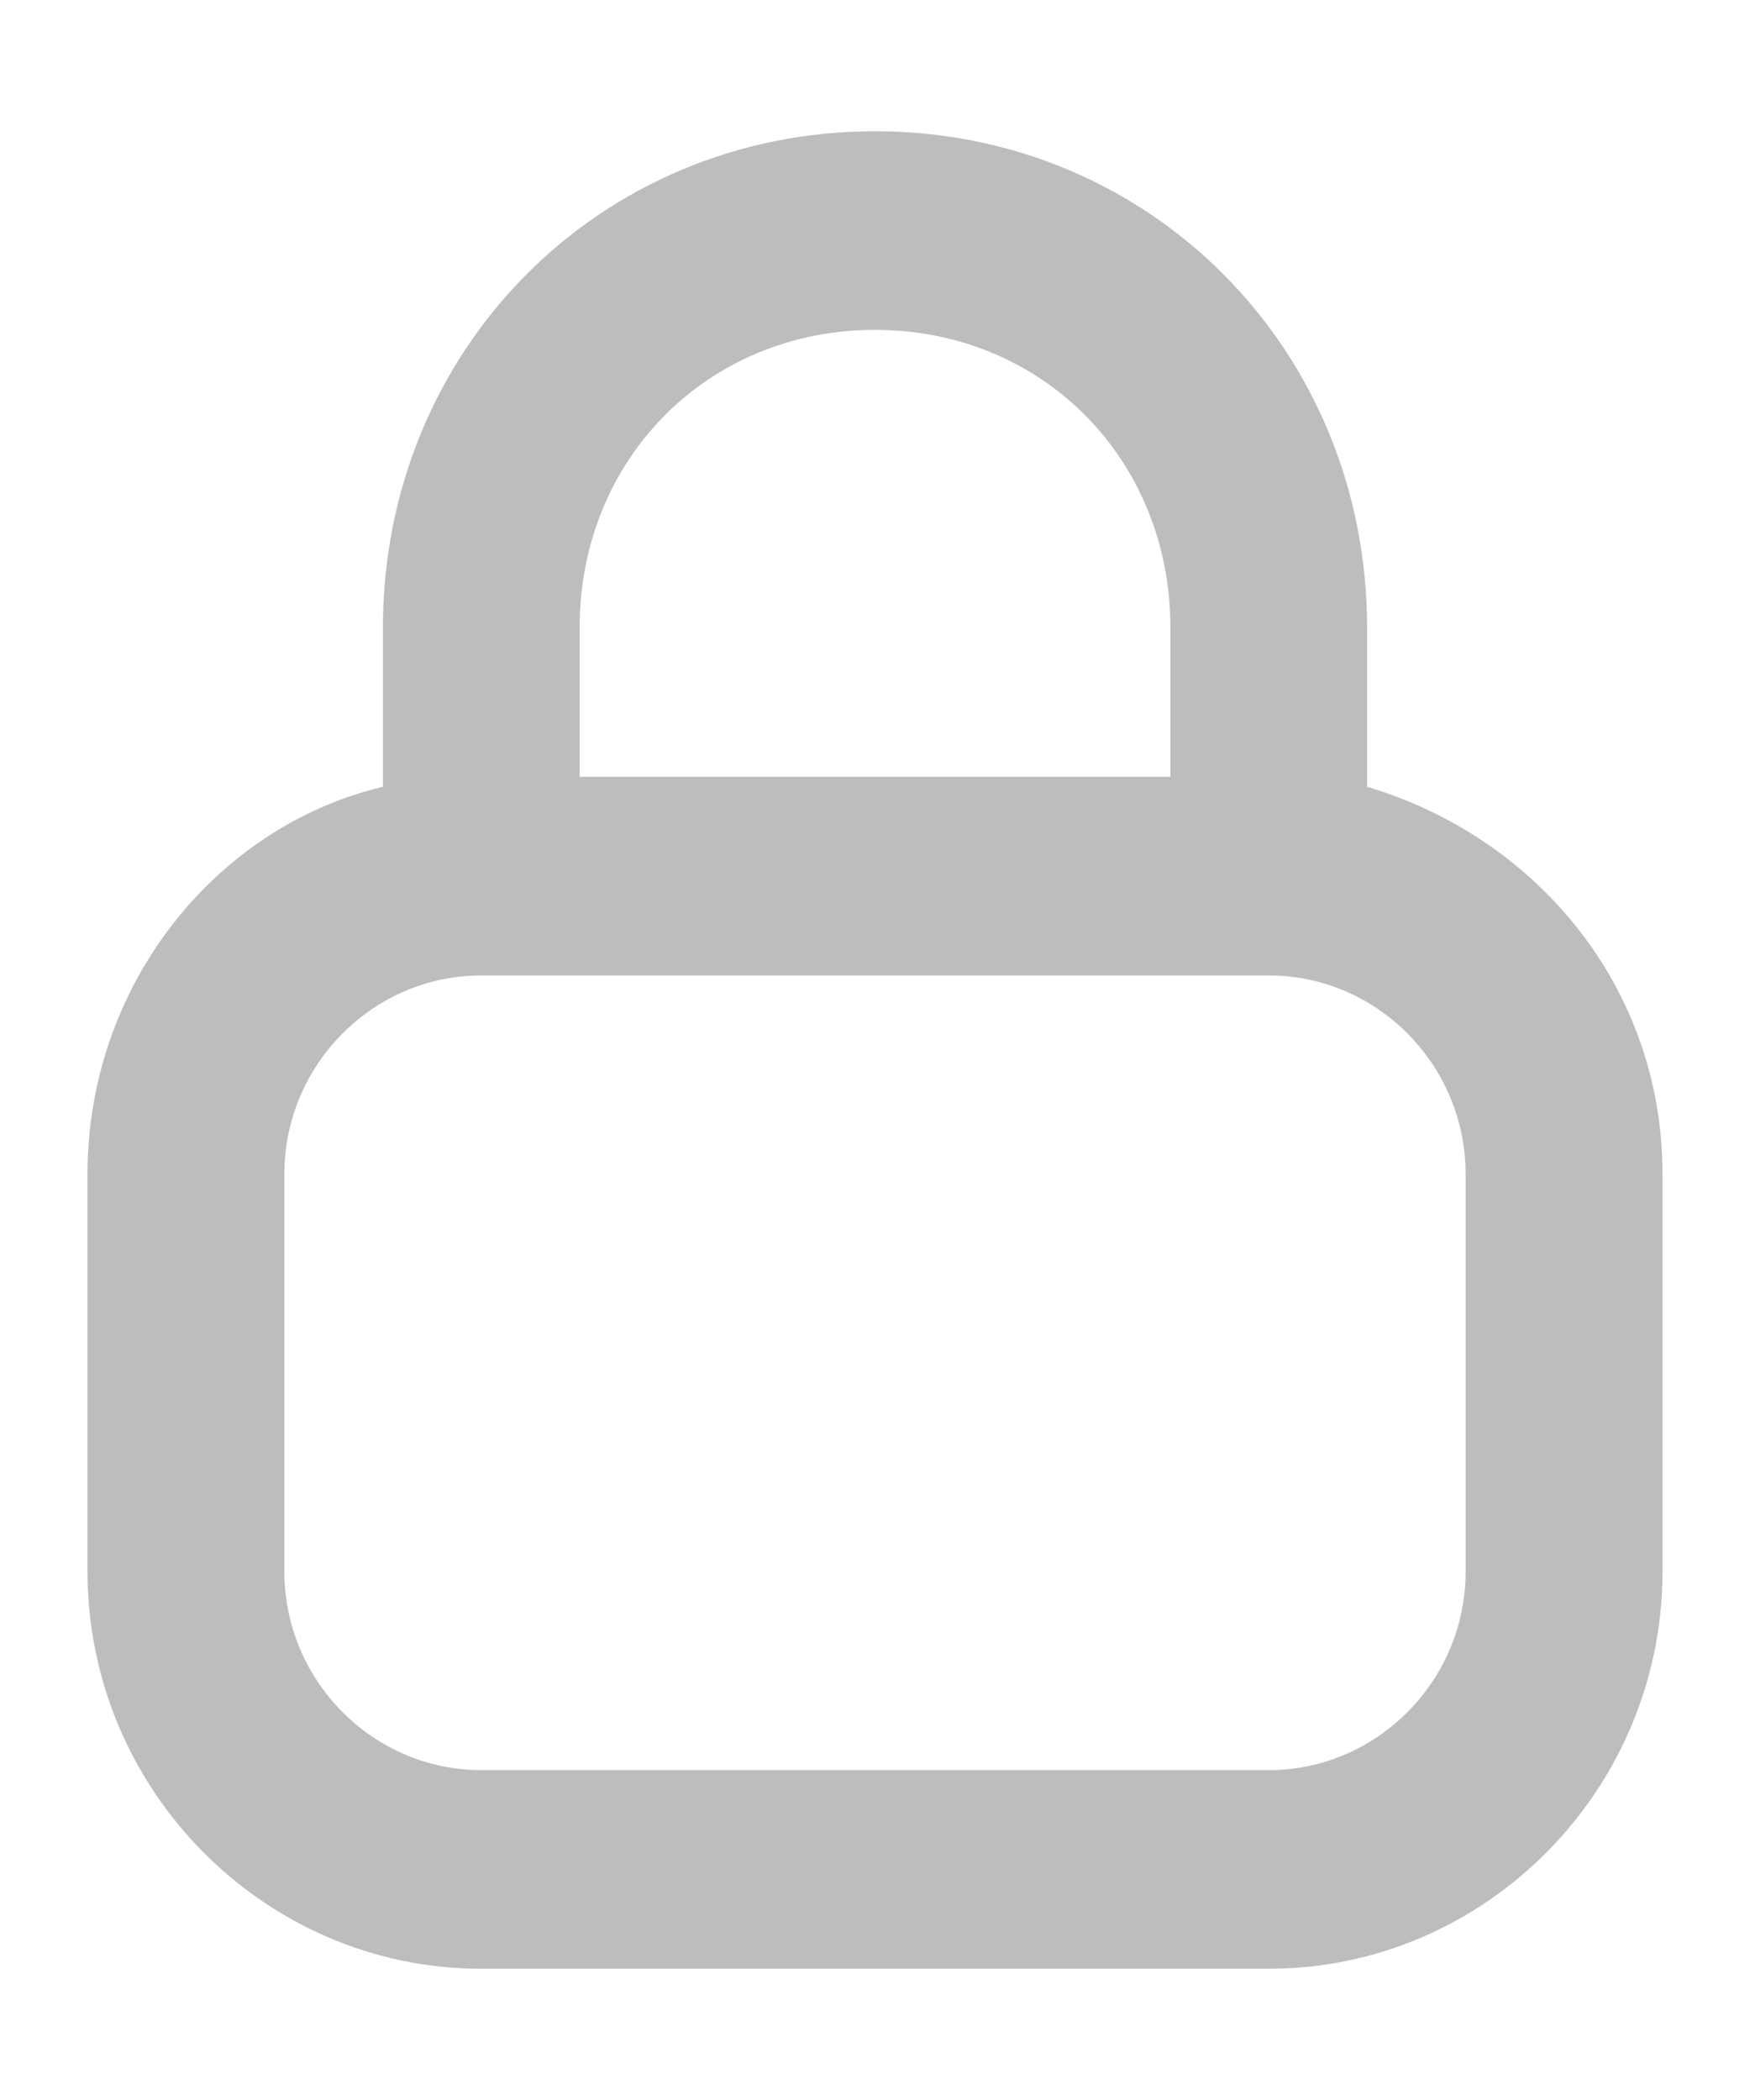 <svg width="10" height="12" viewBox="0 0 10 12" fill="none" xmlns="http://www.w3.org/2000/svg">
<path d="M9.5 8.98V6.709C9.5 5.631 8.769 4.78 7.812 4.496V3.588C7.812 1.999 6.575 0.75 5 0.75C3.425 0.75 2.188 1.999 2.188 3.588V4.496C1.231 4.723 0.5 5.631 0.5 6.709V8.98C0.5 10.228 1.512 11.25 2.75 11.25H7.25C8.488 11.25 9.5 10.228 9.5 8.98ZM3.312 3.588C3.312 2.623 4.044 1.885 5 1.885C5.956 1.885 6.688 2.623 6.688 3.588V4.439H3.312V3.588ZM1.625 8.98V6.709C1.625 6.085 2.131 5.574 2.75 5.574H7.25C7.869 5.574 8.375 6.085 8.375 6.709V8.98C8.375 9.604 7.869 10.115 7.25 10.115H2.75C2.131 10.115 1.625 9.604 1.625 8.98Z" fill="#BDBDBD"/>
</svg>
